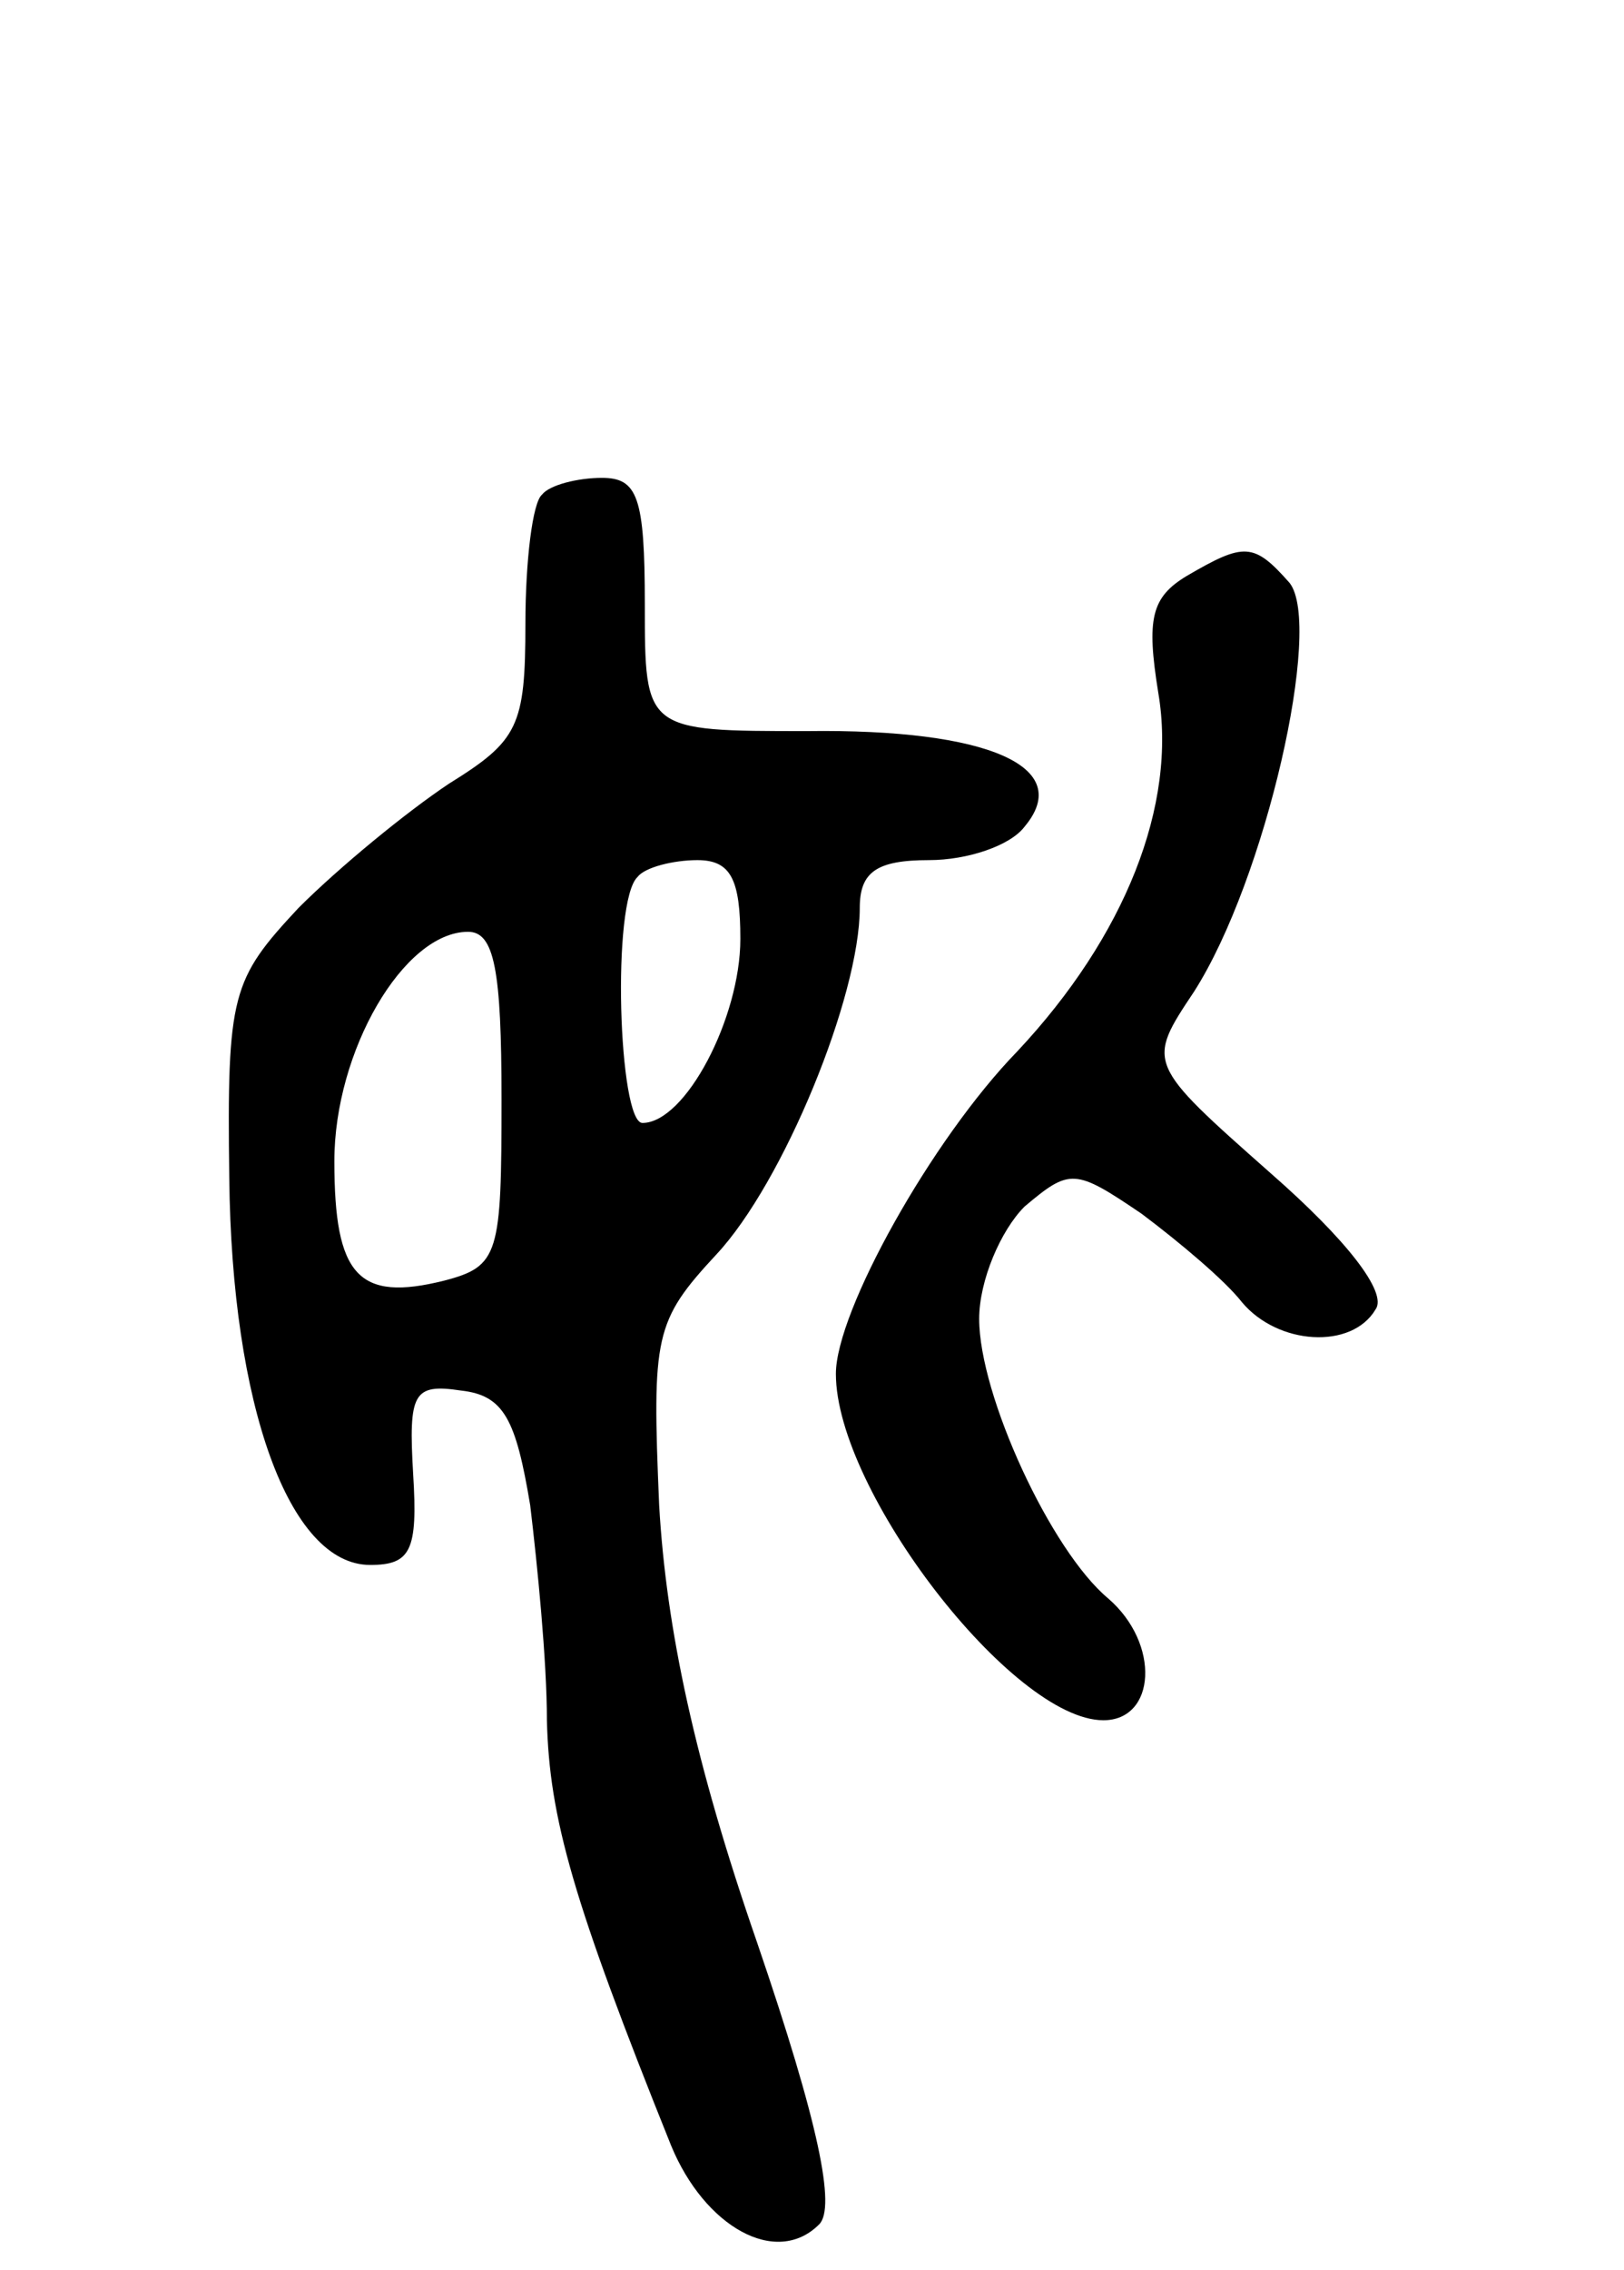 <svg version="1.0" xmlns="http://www.w3.org/2000/svg"
 width="68pt" height="95pt" viewBox="0 0 68 95"
 preserveAspectRatio="xMidYMid meet">
<g transform="translate(0,95) scale(0.1,-0.1)"
fill="#000000" stroke="none">
<path d="M227 743 c-4 -3 -7 -28 -7 -54 0 -43 -3 -49 -32 -67 -18 -12 -46 -35
-63 -52 -28 -30 -30 -36 -29 -113 1 -95 25 -162 59 -162 17 0 20 6 18 38 -2
34 0 38 20 35 18 -2 23 -12 29 -48 3 -25 7 -65 7 -90 1 -41 11 -76 52 -178 14
-34 44 -51 62 -33 7 7 0 42 -26 118 -26 75 -38 131 -41 183 -3 71 -2 77 24
105 28 30 60 108 60 145 0 15 7 20 29 20 16 0 34 6 40 14 21 25 -15 41 -91 40
-68 0 -68 0 -68 53 0 45 -3 53 -18 53 -10 0 -22 -3 -25 -7z m83 -186 c0 -33
-23 -77 -41 -77 -10 0 -13 93 -2 103 3 4 15 7 25 7 14 0 18 -8 18 -33z m-100
-67 c0 -65 -1 -70 -24 -76 -36 -9 -46 2 -46 50 0 46 29 96 56 96 11 0 14 -16
14 -70z"/>
<path d="M497 709 c-15 -9 -17 -18 -12 -49 8 -47 -14 -102 -59 -150 -36 -37
-76 -109 -76 -135 0 -49 74 -145 112 -145 22 0 24 32 2 51 -24 20 -54 85 -54
117 0 16 9 37 19 47 19 16 21 16 49 -3 16 -12 35 -28 42 -37 15 -18 46 -20 56
-3 5 7 -12 29 -44 57 -52 46 -52 46 -32 76 30 47 54 153 40 171 -15 17 -19 17
-43 3z"/>
</g>
</svg>
